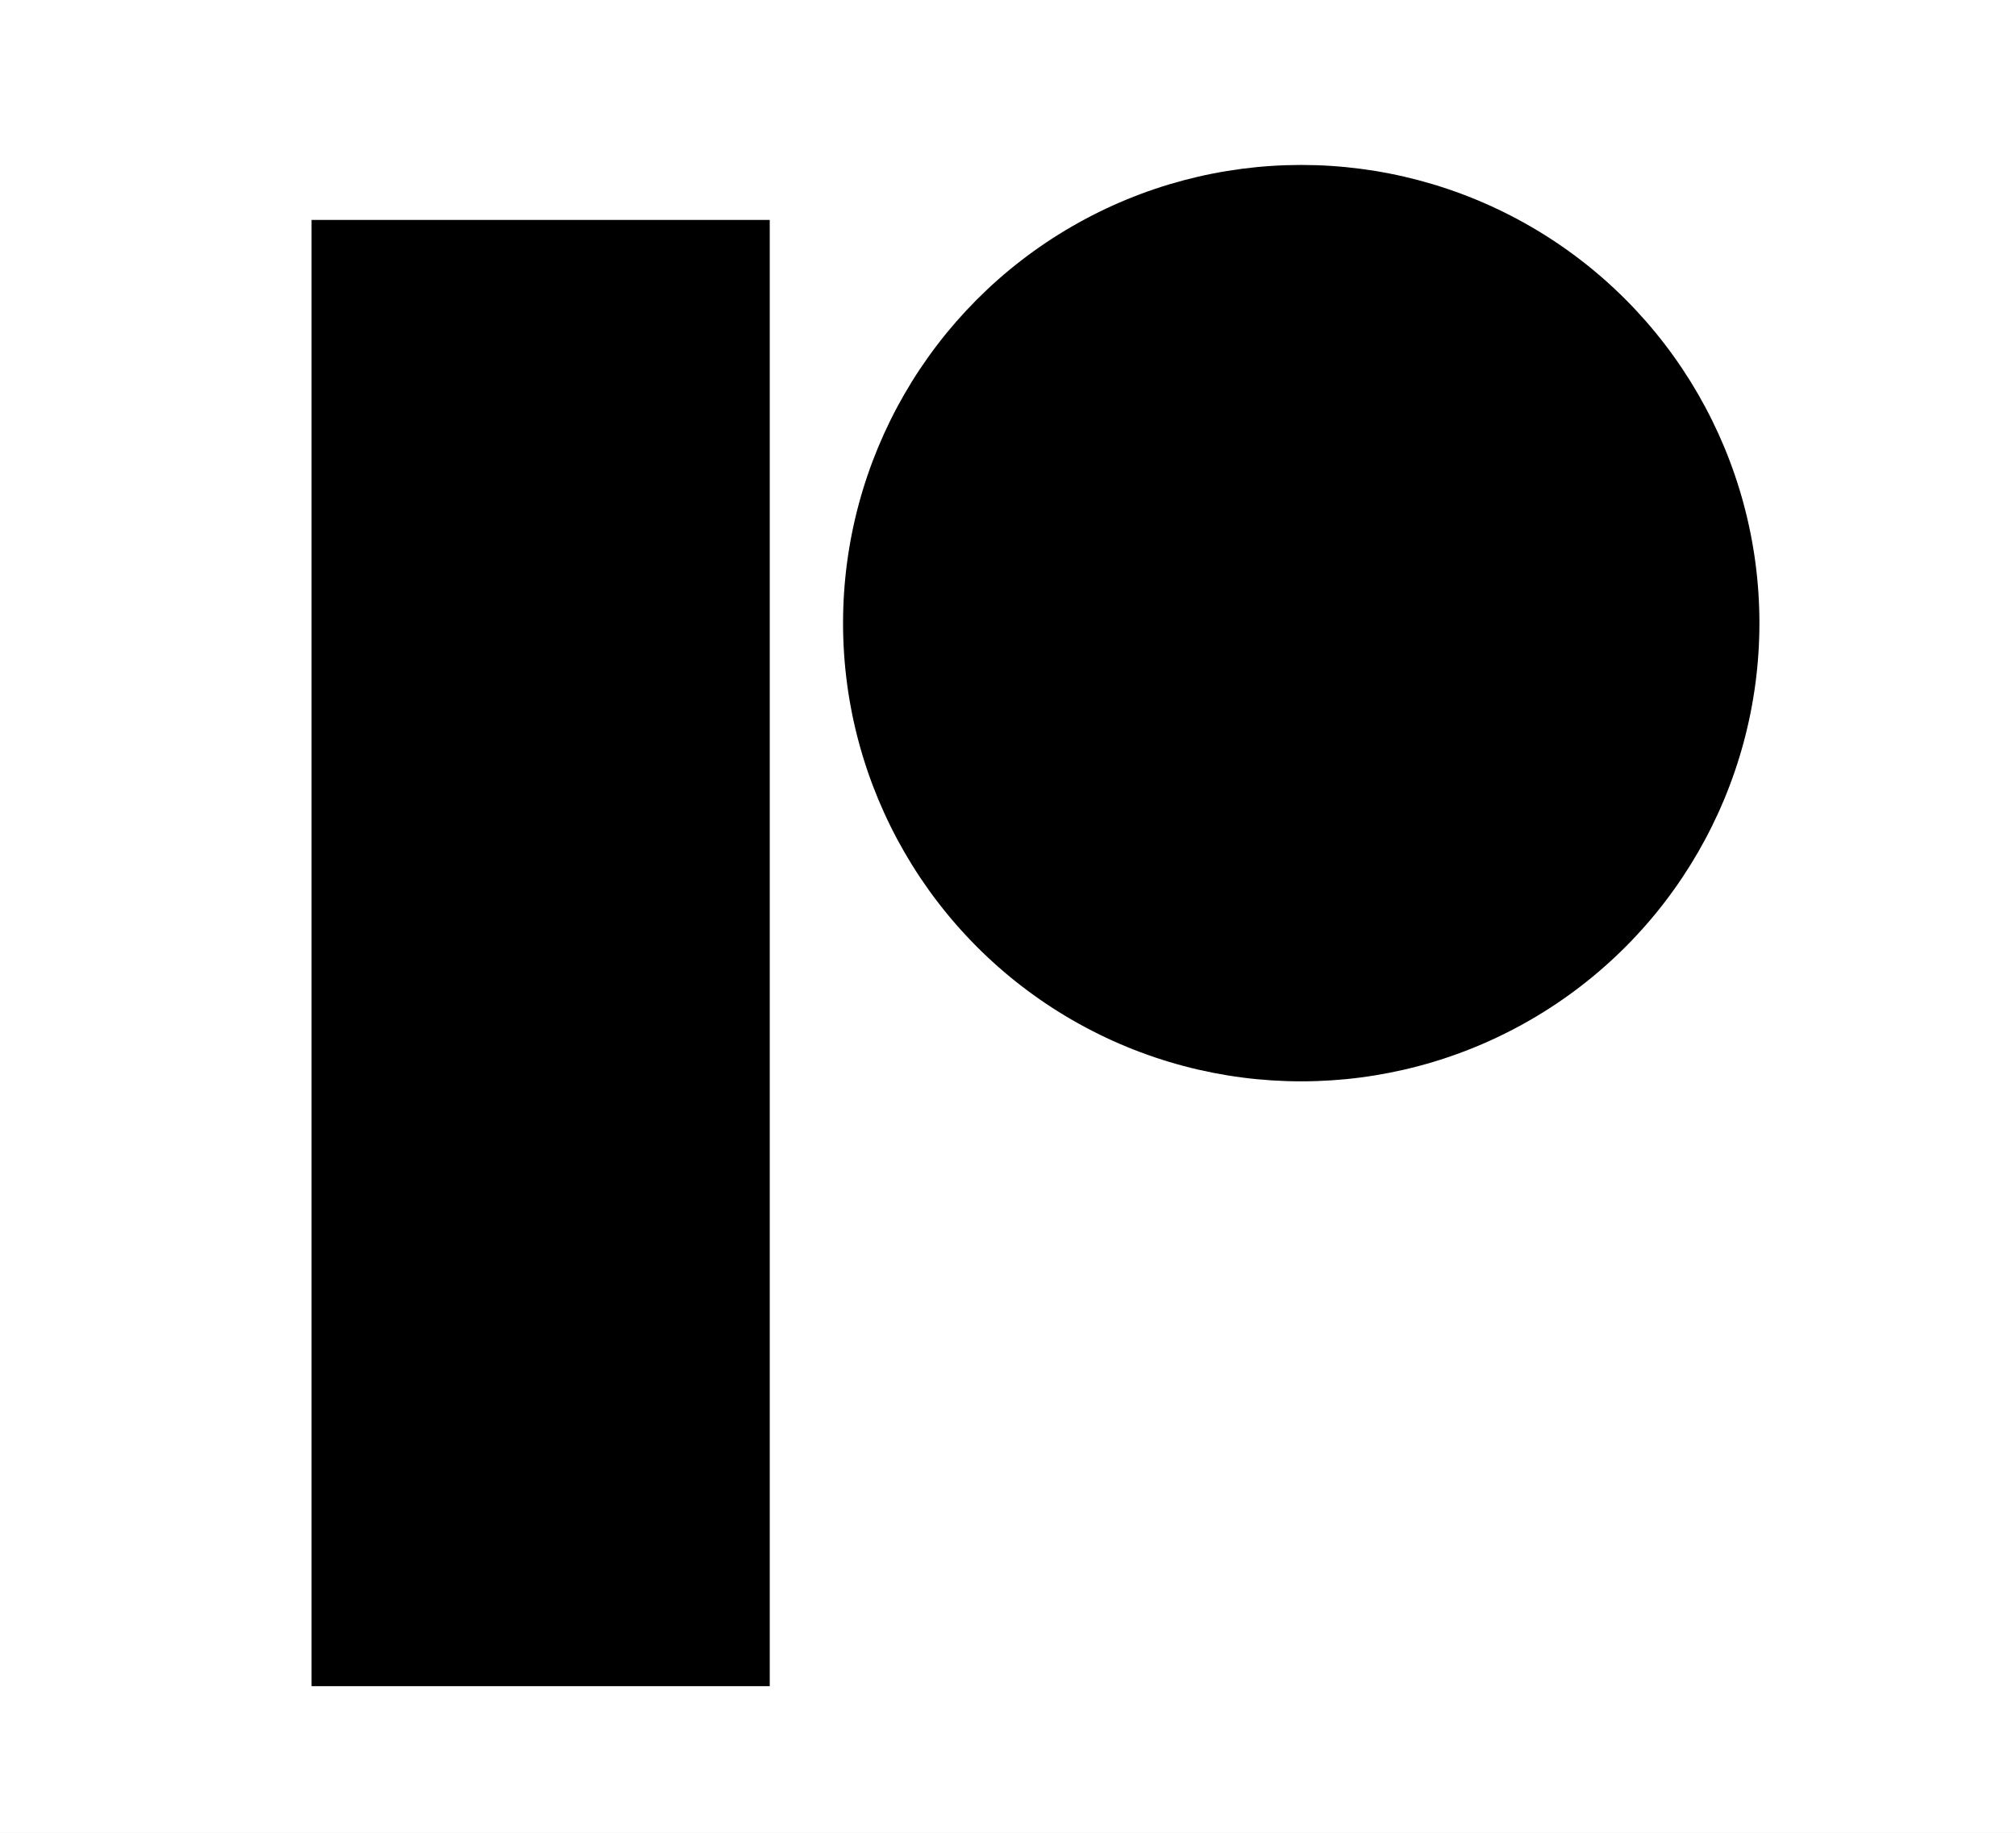 <svg width="550" height="500" viewBox="0 0 550 500" fill="none" xmlns="http://www.w3.org/2000/svg">
<rect width="550" height="500" fill="#E5E5E5"/>
<rect width="550" height="500" fill="white"/>
<rect x="85" y="60" width="125" height="400" fill="black"/>
<circle cx="355" cy="170" r="125" fill="black"/>
</svg>
